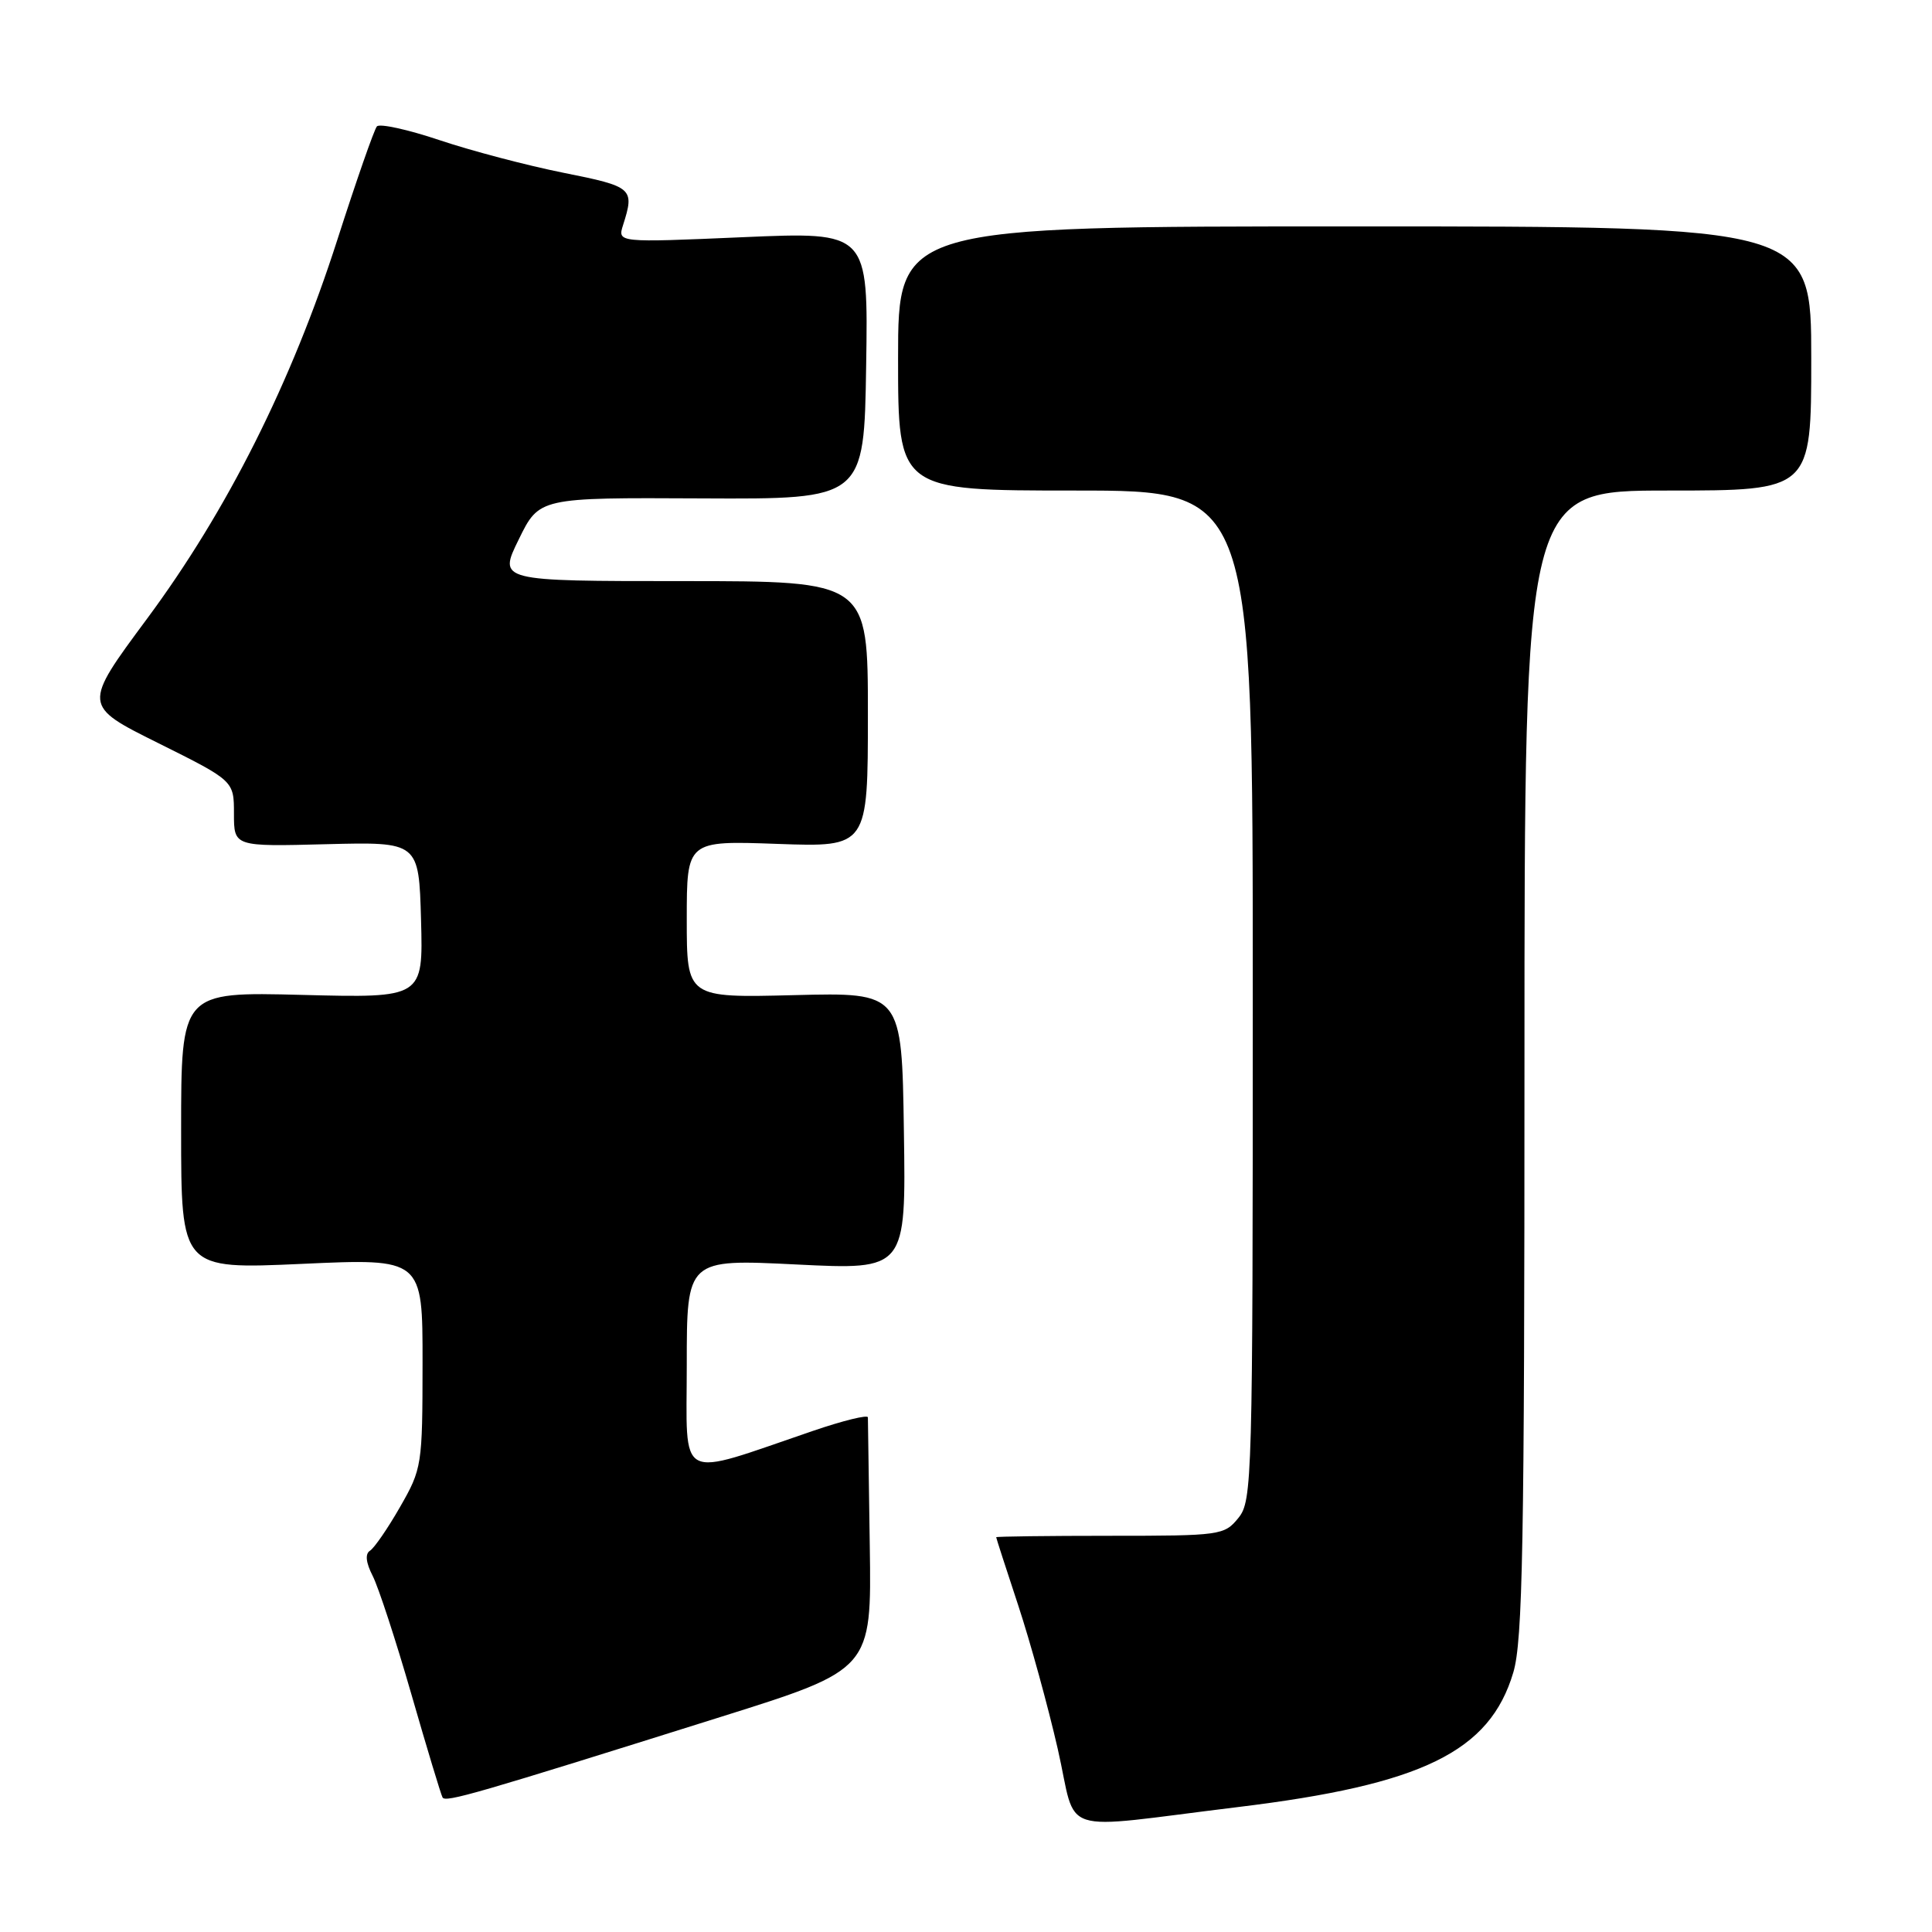 <?xml version="1.0" encoding="UTF-8" standalone="no"?>
<!DOCTYPE svg PUBLIC "-//W3C//DTD SVG 1.1//EN" "http://www.w3.org/Graphics/SVG/1.1/DTD/svg11.dtd" >
<svg xmlns="http://www.w3.org/2000/svg" xmlns:xlink="http://www.w3.org/1999/xlink" version="1.1" viewBox="0 0 256 256">
 <g >
 <path fill="currentColor"
d=" M 164.00 239.45 C 188.47 236.48 197.40 232.11 200.52 221.61 C 201.77 217.42 202.00 204.76 202.00 140.82 C 202.00 65.00 202.00 65.00 221.00 65.00 C 240.00 65.00 240.00 65.00 240.00 47.50 C 240.00 30.00 240.00 30.00 179.50 30.00 C 119.00 30.00 119.00 30.00 119.00 47.50 C 119.00 65.00 119.00 65.00 142.50 65.00 C 166.00 65.00 166.00 65.00 166.00 131.89 C 166.00 196.27 165.93 198.87 164.09 201.14 C 162.23 203.43 161.74 203.50 147.09 203.50 C 138.79 203.50 132.00 203.59 132.00 203.69 C 132.00 203.80 133.31 207.85 134.91 212.69 C 136.51 217.54 138.87 226.11 140.16 231.75 C 142.83 243.46 139.61 242.42 164.00 239.45 Z  M 95.50 227.50 C 115.49 221.22 115.49 221.22 115.25 204.86 C 115.11 195.86 115.00 188.19 115.00 187.81 C 115.00 187.43 111.74 188.23 107.75 189.59 C 89.42 195.84 91.00 196.66 91.00 180.86 C 91.00 166.83 91.00 166.83 105.52 167.55 C 120.05 168.27 120.05 168.27 119.77 149.89 C 119.50 131.50 119.50 131.50 105.25 131.86 C 91.00 132.22 91.00 132.22 91.00 121.81 C 91.00 111.39 91.00 111.39 103.00 111.82 C 115.00 112.25 115.00 112.25 115.00 94.62 C 115.00 77.00 115.00 77.00 90.51 77.00 C 66.02 77.00 66.02 77.00 68.74 71.47 C 71.45 65.93 71.45 65.93 92.97 66.04 C 114.50 66.15 114.50 66.15 114.77 48.43 C 115.05 30.71 115.05 30.71 98.43 31.43 C 81.82 32.15 81.82 32.15 82.56 29.82 C 84.11 24.95 83.86 24.73 74.69 22.90 C 69.84 21.93 62.44 19.98 58.24 18.57 C 54.04 17.16 50.30 16.34 49.94 16.75 C 49.58 17.16 47.22 23.92 44.70 31.77 C 38.63 50.68 30.09 67.68 19.48 81.99 C 10.96 93.49 10.96 93.49 20.98 98.47 C 31.00 103.46 31.00 103.46 31.00 107.82 C 31.00 112.18 31.00 112.18 43.25 111.86 C 55.50 111.55 55.50 111.55 55.79 121.89 C 56.07 132.24 56.07 132.24 40.04 131.83 C 24.00 131.42 24.00 131.42 24.00 149.81 C 24.00 168.19 24.00 168.19 40.00 167.47 C 56.00 166.74 56.00 166.74 55.99 180.62 C 55.98 194.17 55.91 194.62 53.01 199.68 C 51.38 202.53 49.58 205.14 49.02 205.48 C 48.36 205.90 48.48 207.05 49.38 208.81 C 50.14 210.29 52.45 217.35 54.51 224.50 C 56.57 231.65 58.43 237.80 58.64 238.17 C 59.03 238.87 63.02 237.71 95.50 227.50 Z "/>
</g>
</svg>